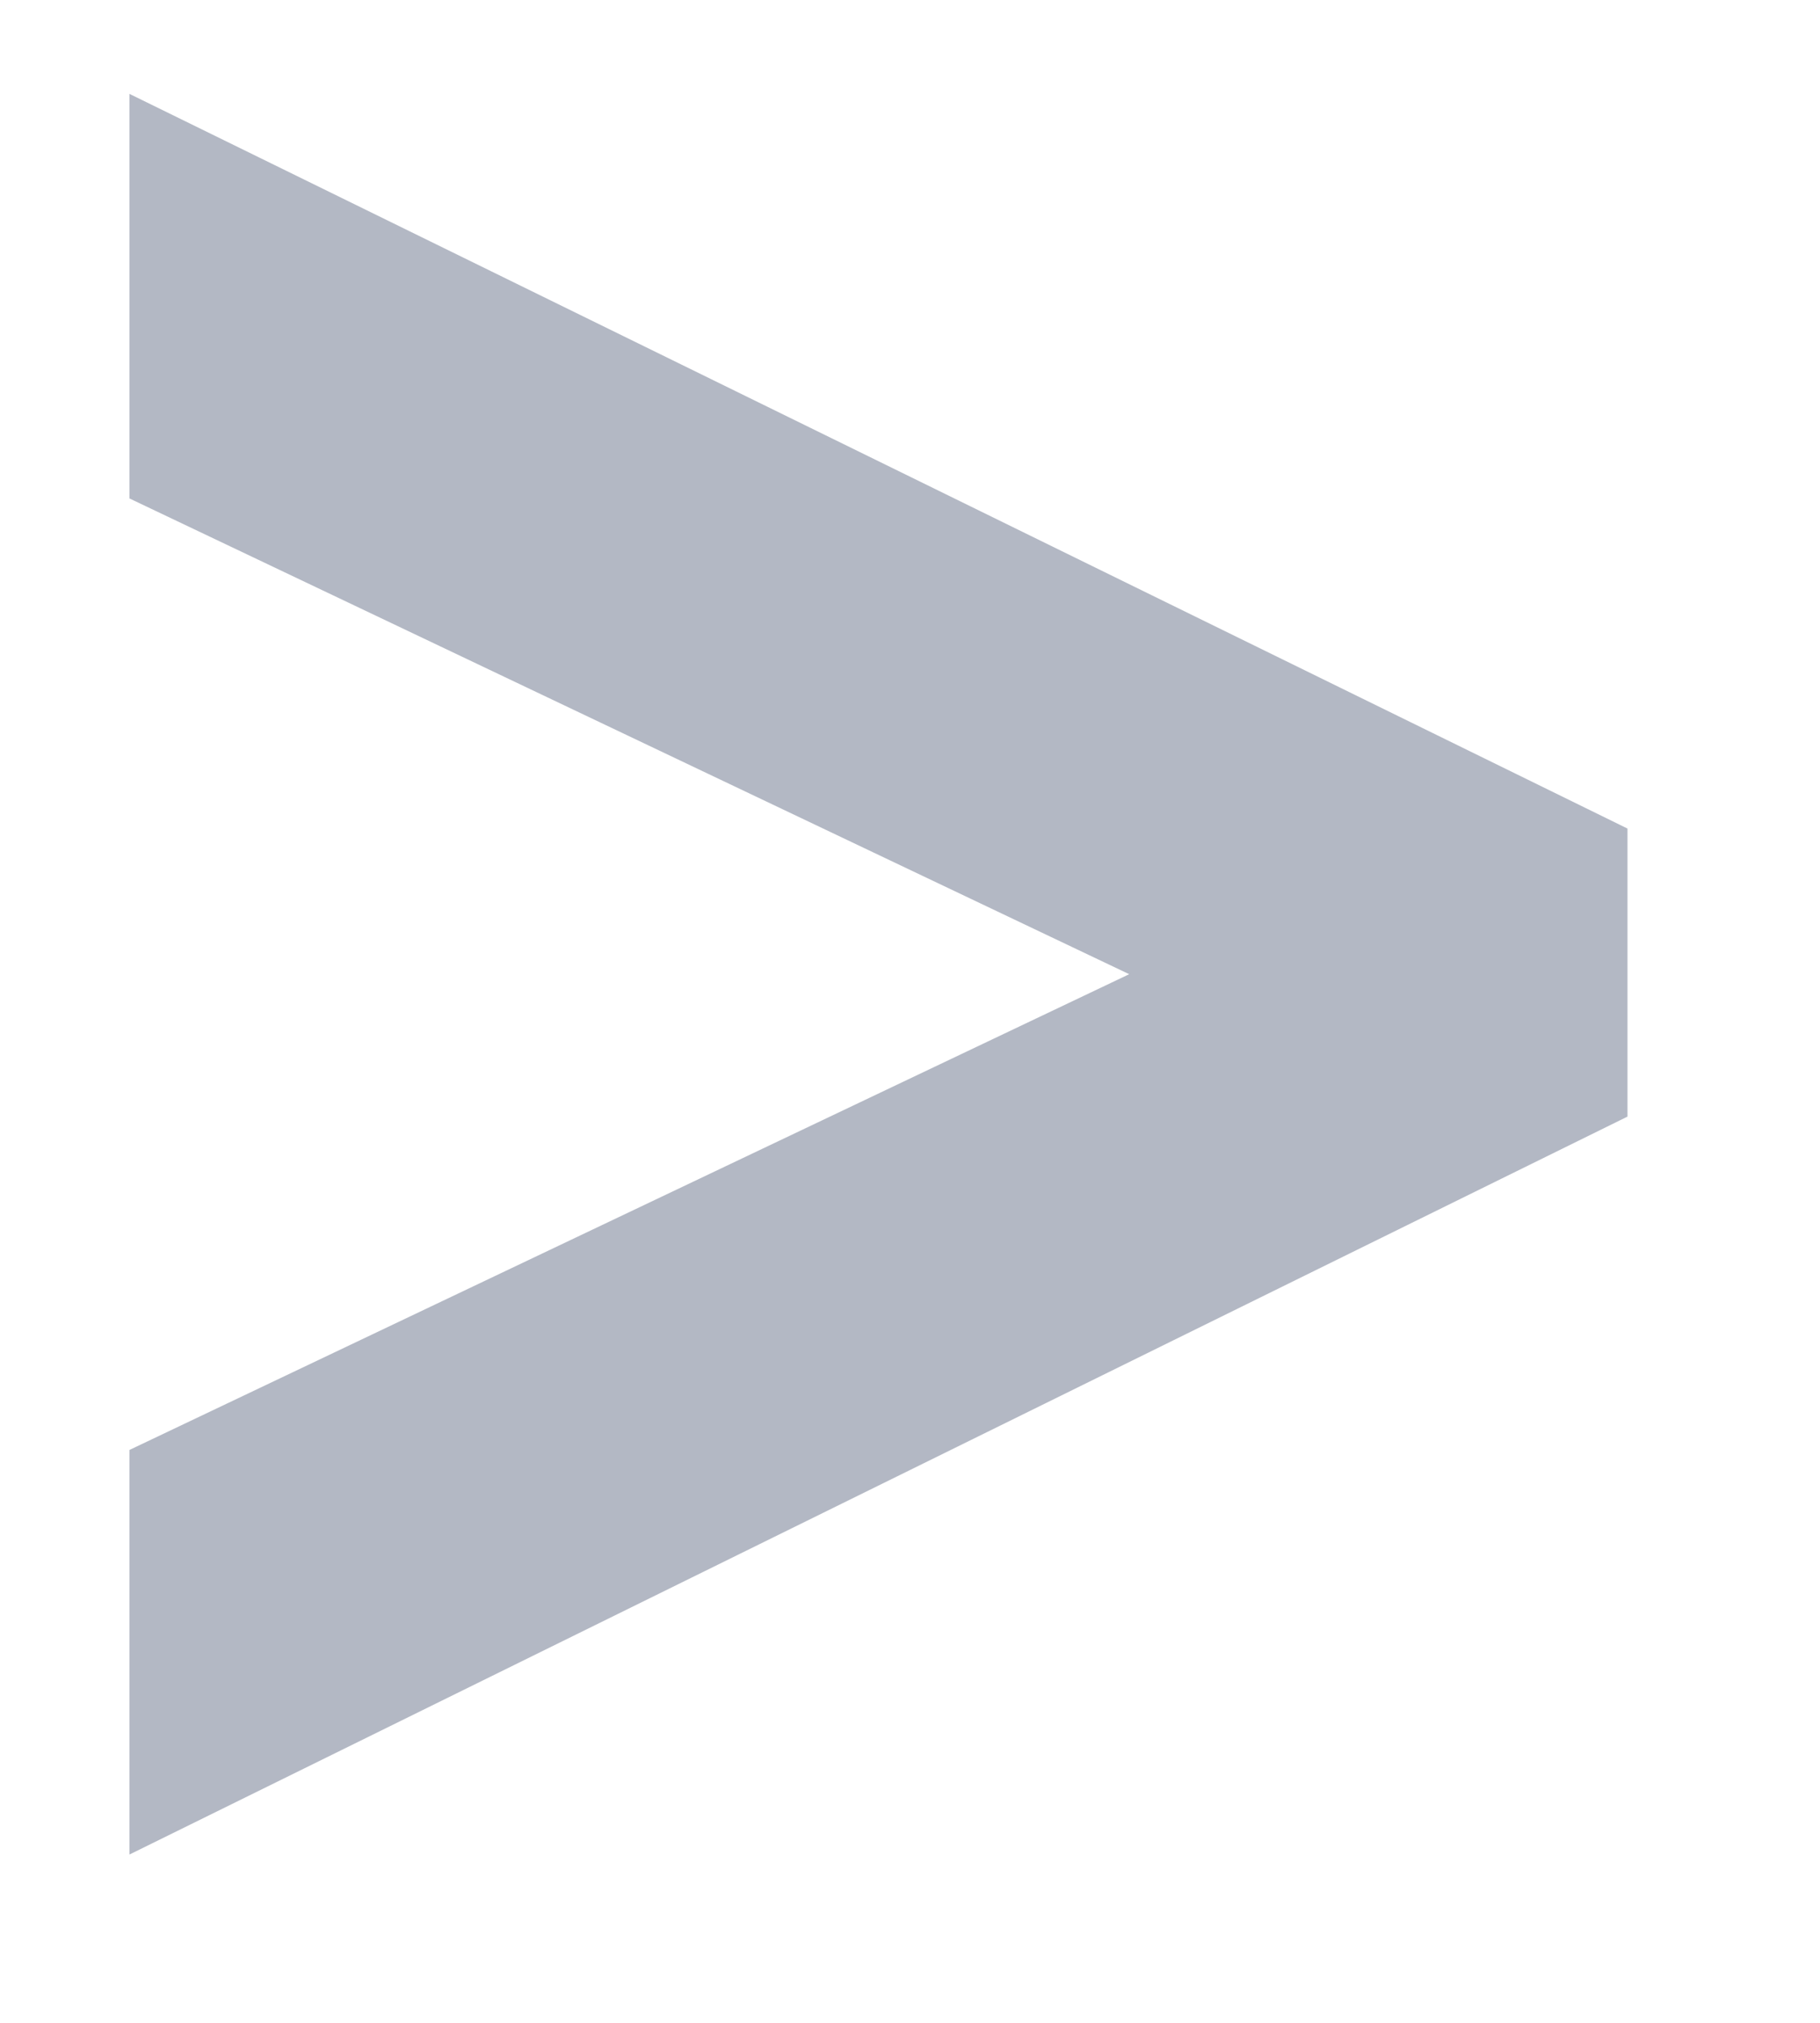 <svg width="9" height="10" viewBox="0 0 9 10" fill="none" xmlns="http://www.w3.org/2000/svg">
<path d="M0.64 7.168L5.584 4.816L0.64 2.464V0.464L8.048 4.096V5.52L0.64 9.168V7.168Z" fill="#B3B8C4"/>
</svg>
